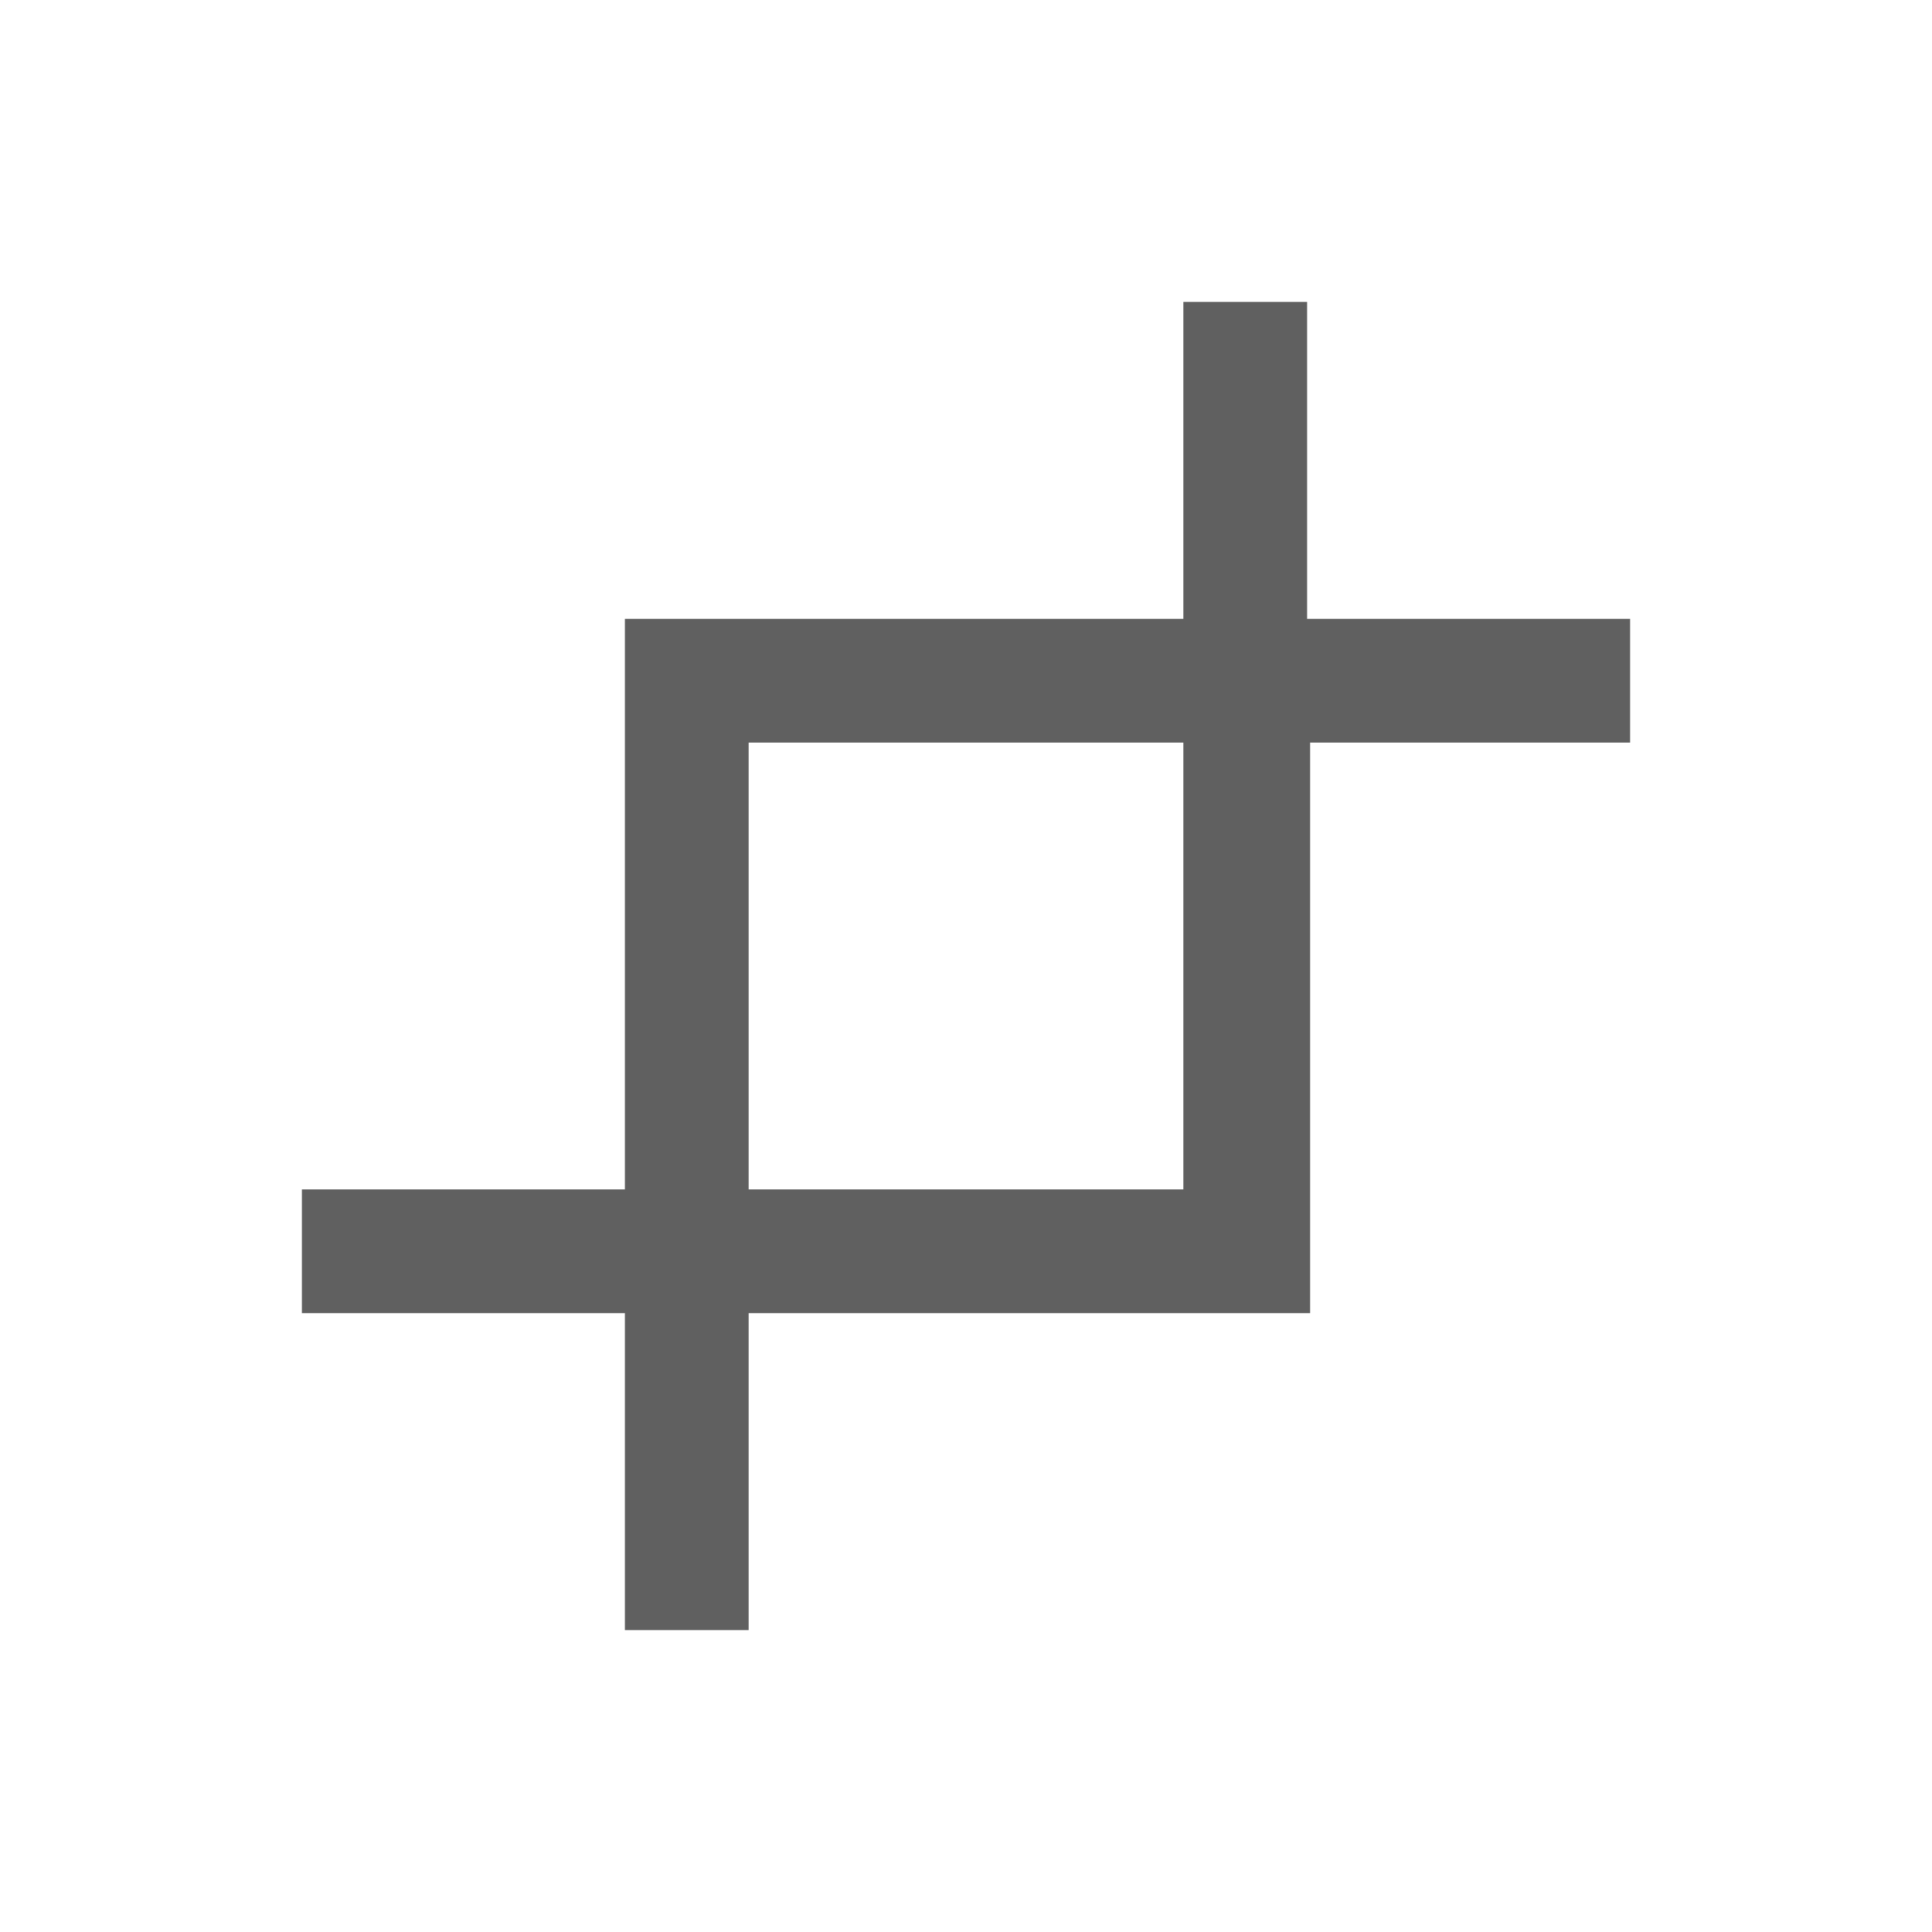 <?xml version="1.0" encoding="utf-8"?>
<!-- Generator: Adobe Illustrator 23.0.0, SVG Export Plug-In . SVG Version: 6.00 Build 0)  -->
<svg version="1.1" id="Layer_1" xmlns="http://www.w3.org/2000/svg" xmlns:xlink="http://www.w3.org/1999/xlink" x="0px" y="0px"
	 viewBox="0 0 64 64" style="enable-background:new 0 0 64 64;" xml:space="preserve">
<style type="text/css">
	.st0{fill:#606060;}
</style>
<g>
	<path class="st0" d="M43.3,20.5V10h-4.1v10.5H20.7v18.9H10v4.1h10.7V54h4.1V43.5h18.6V24.6H54v-4.1H43.3z M39.2,39.4H24.8V24.6
		h14.4V39.4z"/>
</g>
</svg>
